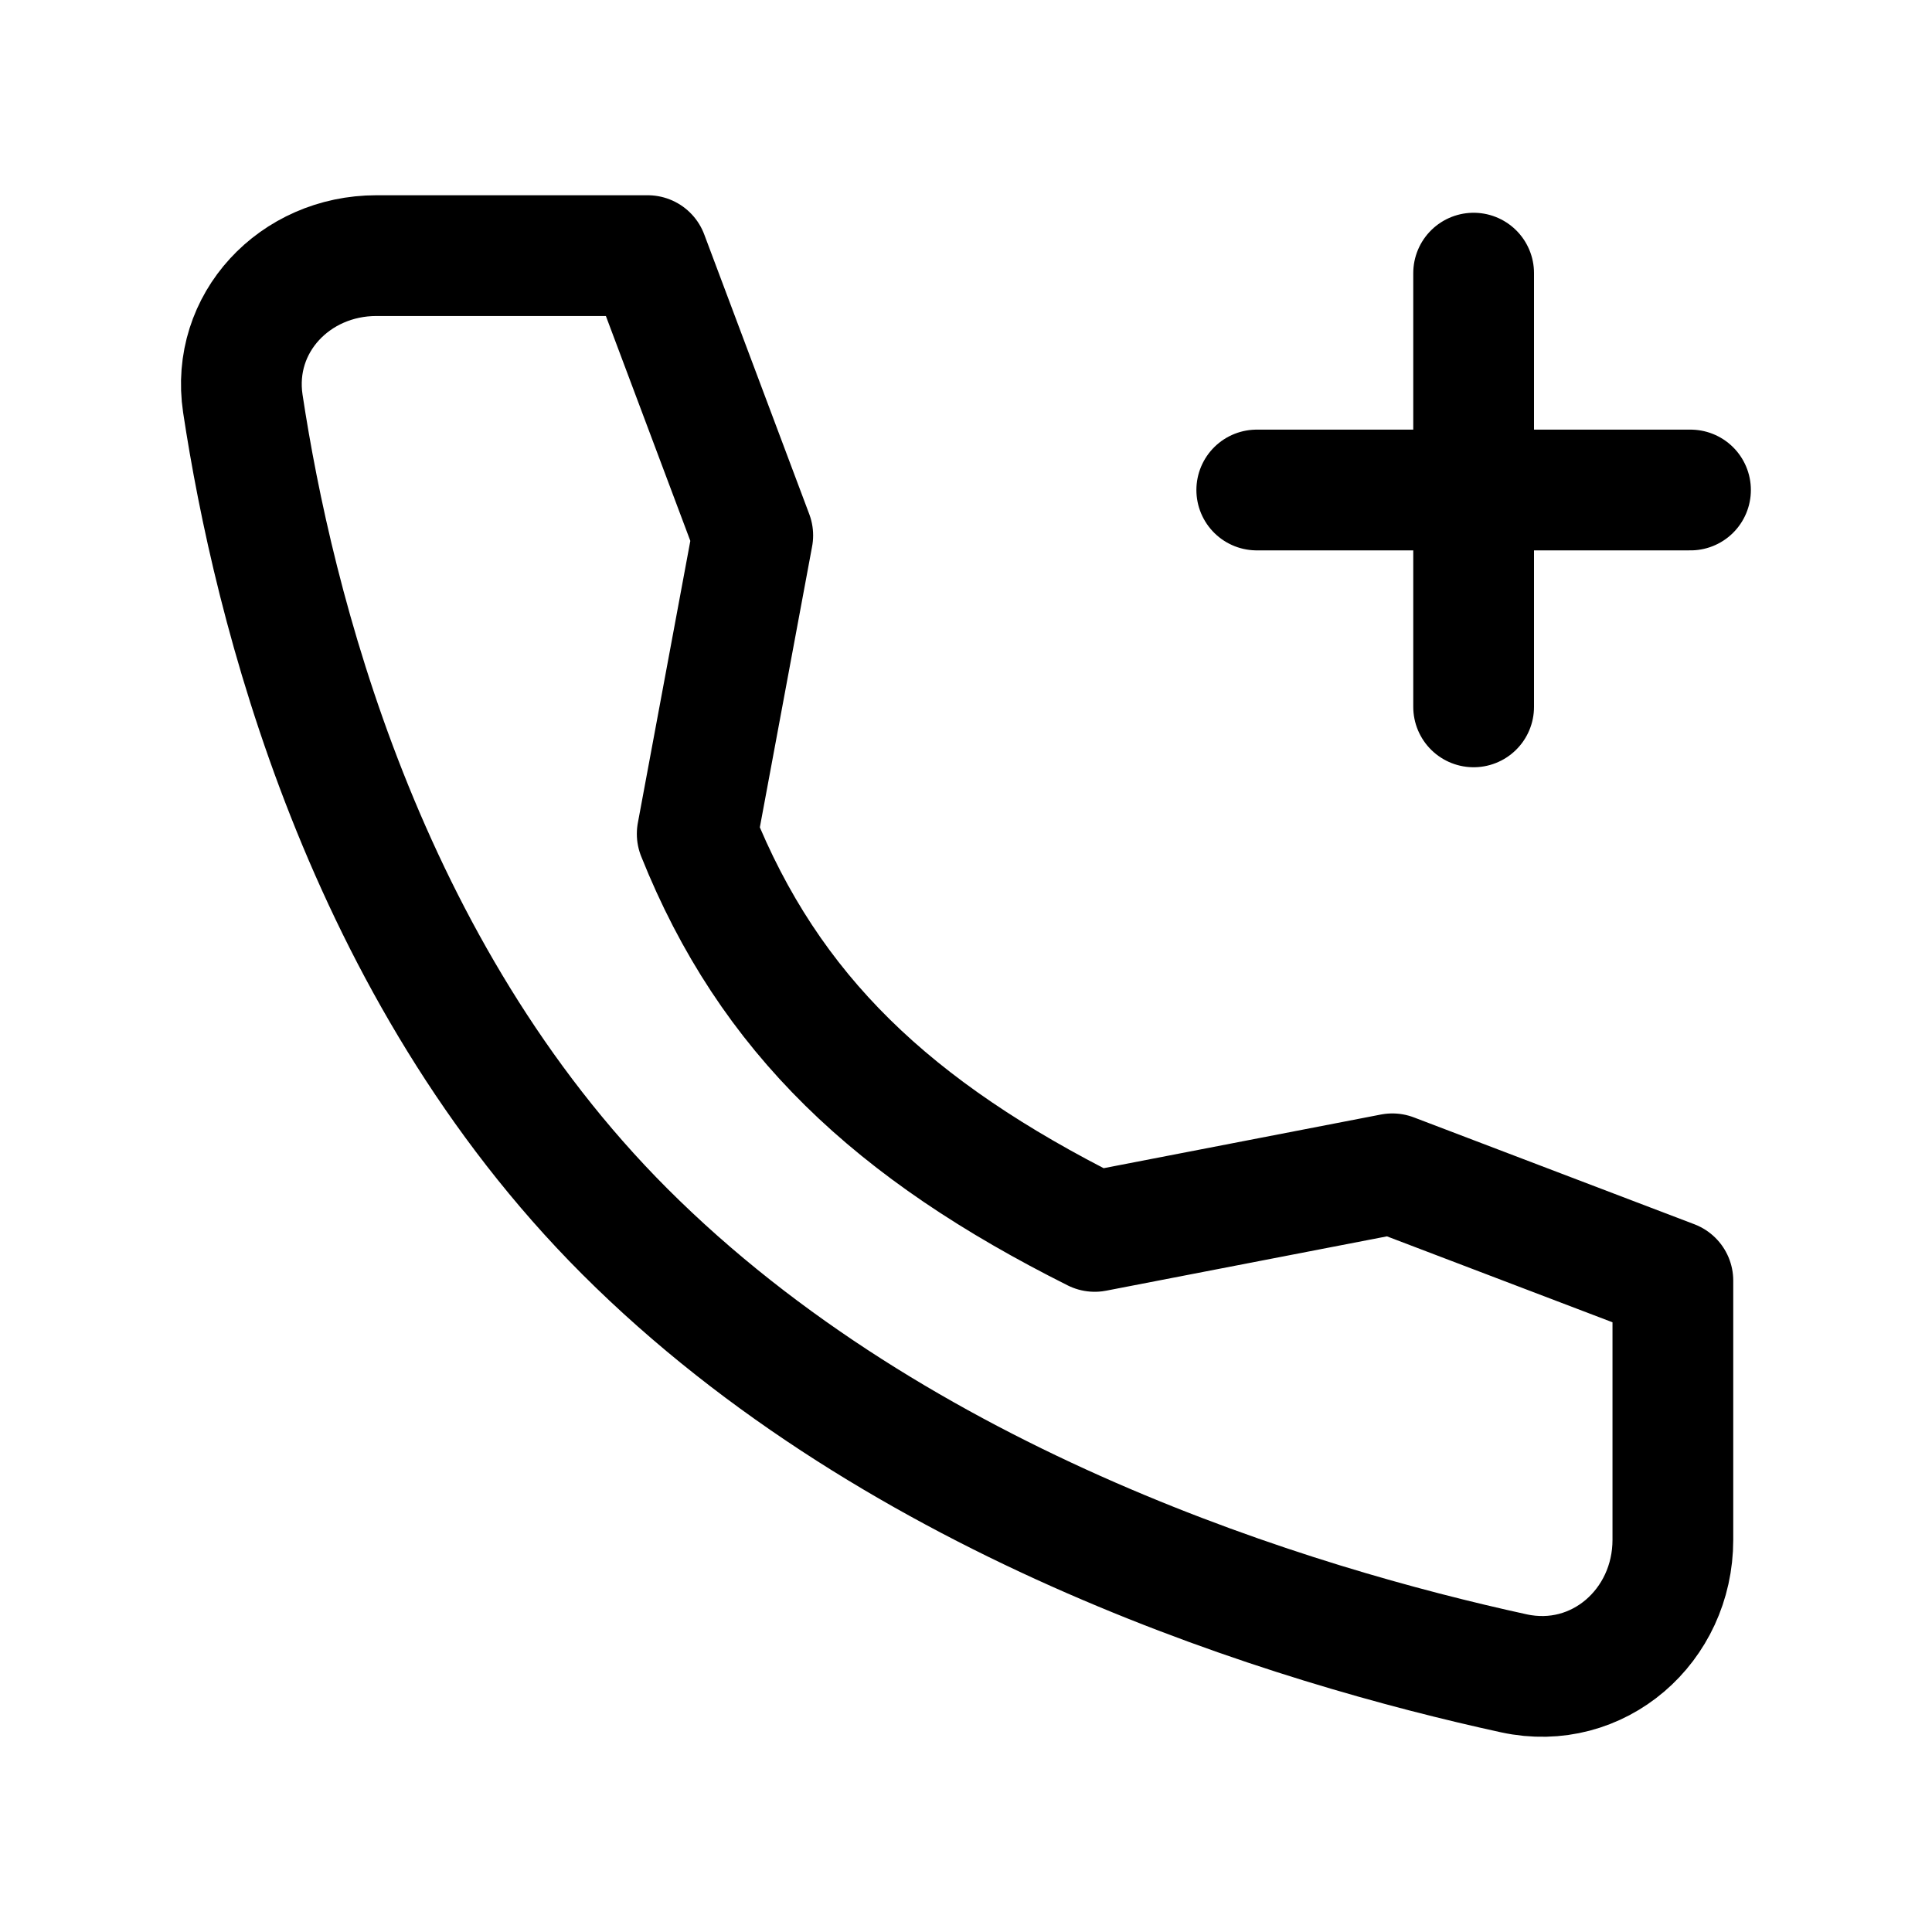 <svg xmlns="http://www.w3.org/2000/svg" fill="none" viewBox="0 0 16 16"><path stroke="currentColor" stroke-linecap="round" stroke-linejoin="round" d="M10.408 4.058h1.796m0 0H14m-1.796 0V2.262m0 1.796v1.796m-.673 3.867-2.465.477C7.4 9.363 6.372 8.402 5.774 6.906l.46-2.472-.87-2.317H3.117c-.675 0-1.206.558-1.106 1.225.252 1.666.994 4.687 3.163 6.856 2.278 2.278 5.559 3.266 7.364 3.66.697.151 1.316-.393 1.316-1.106v-2.146z"/></svg>